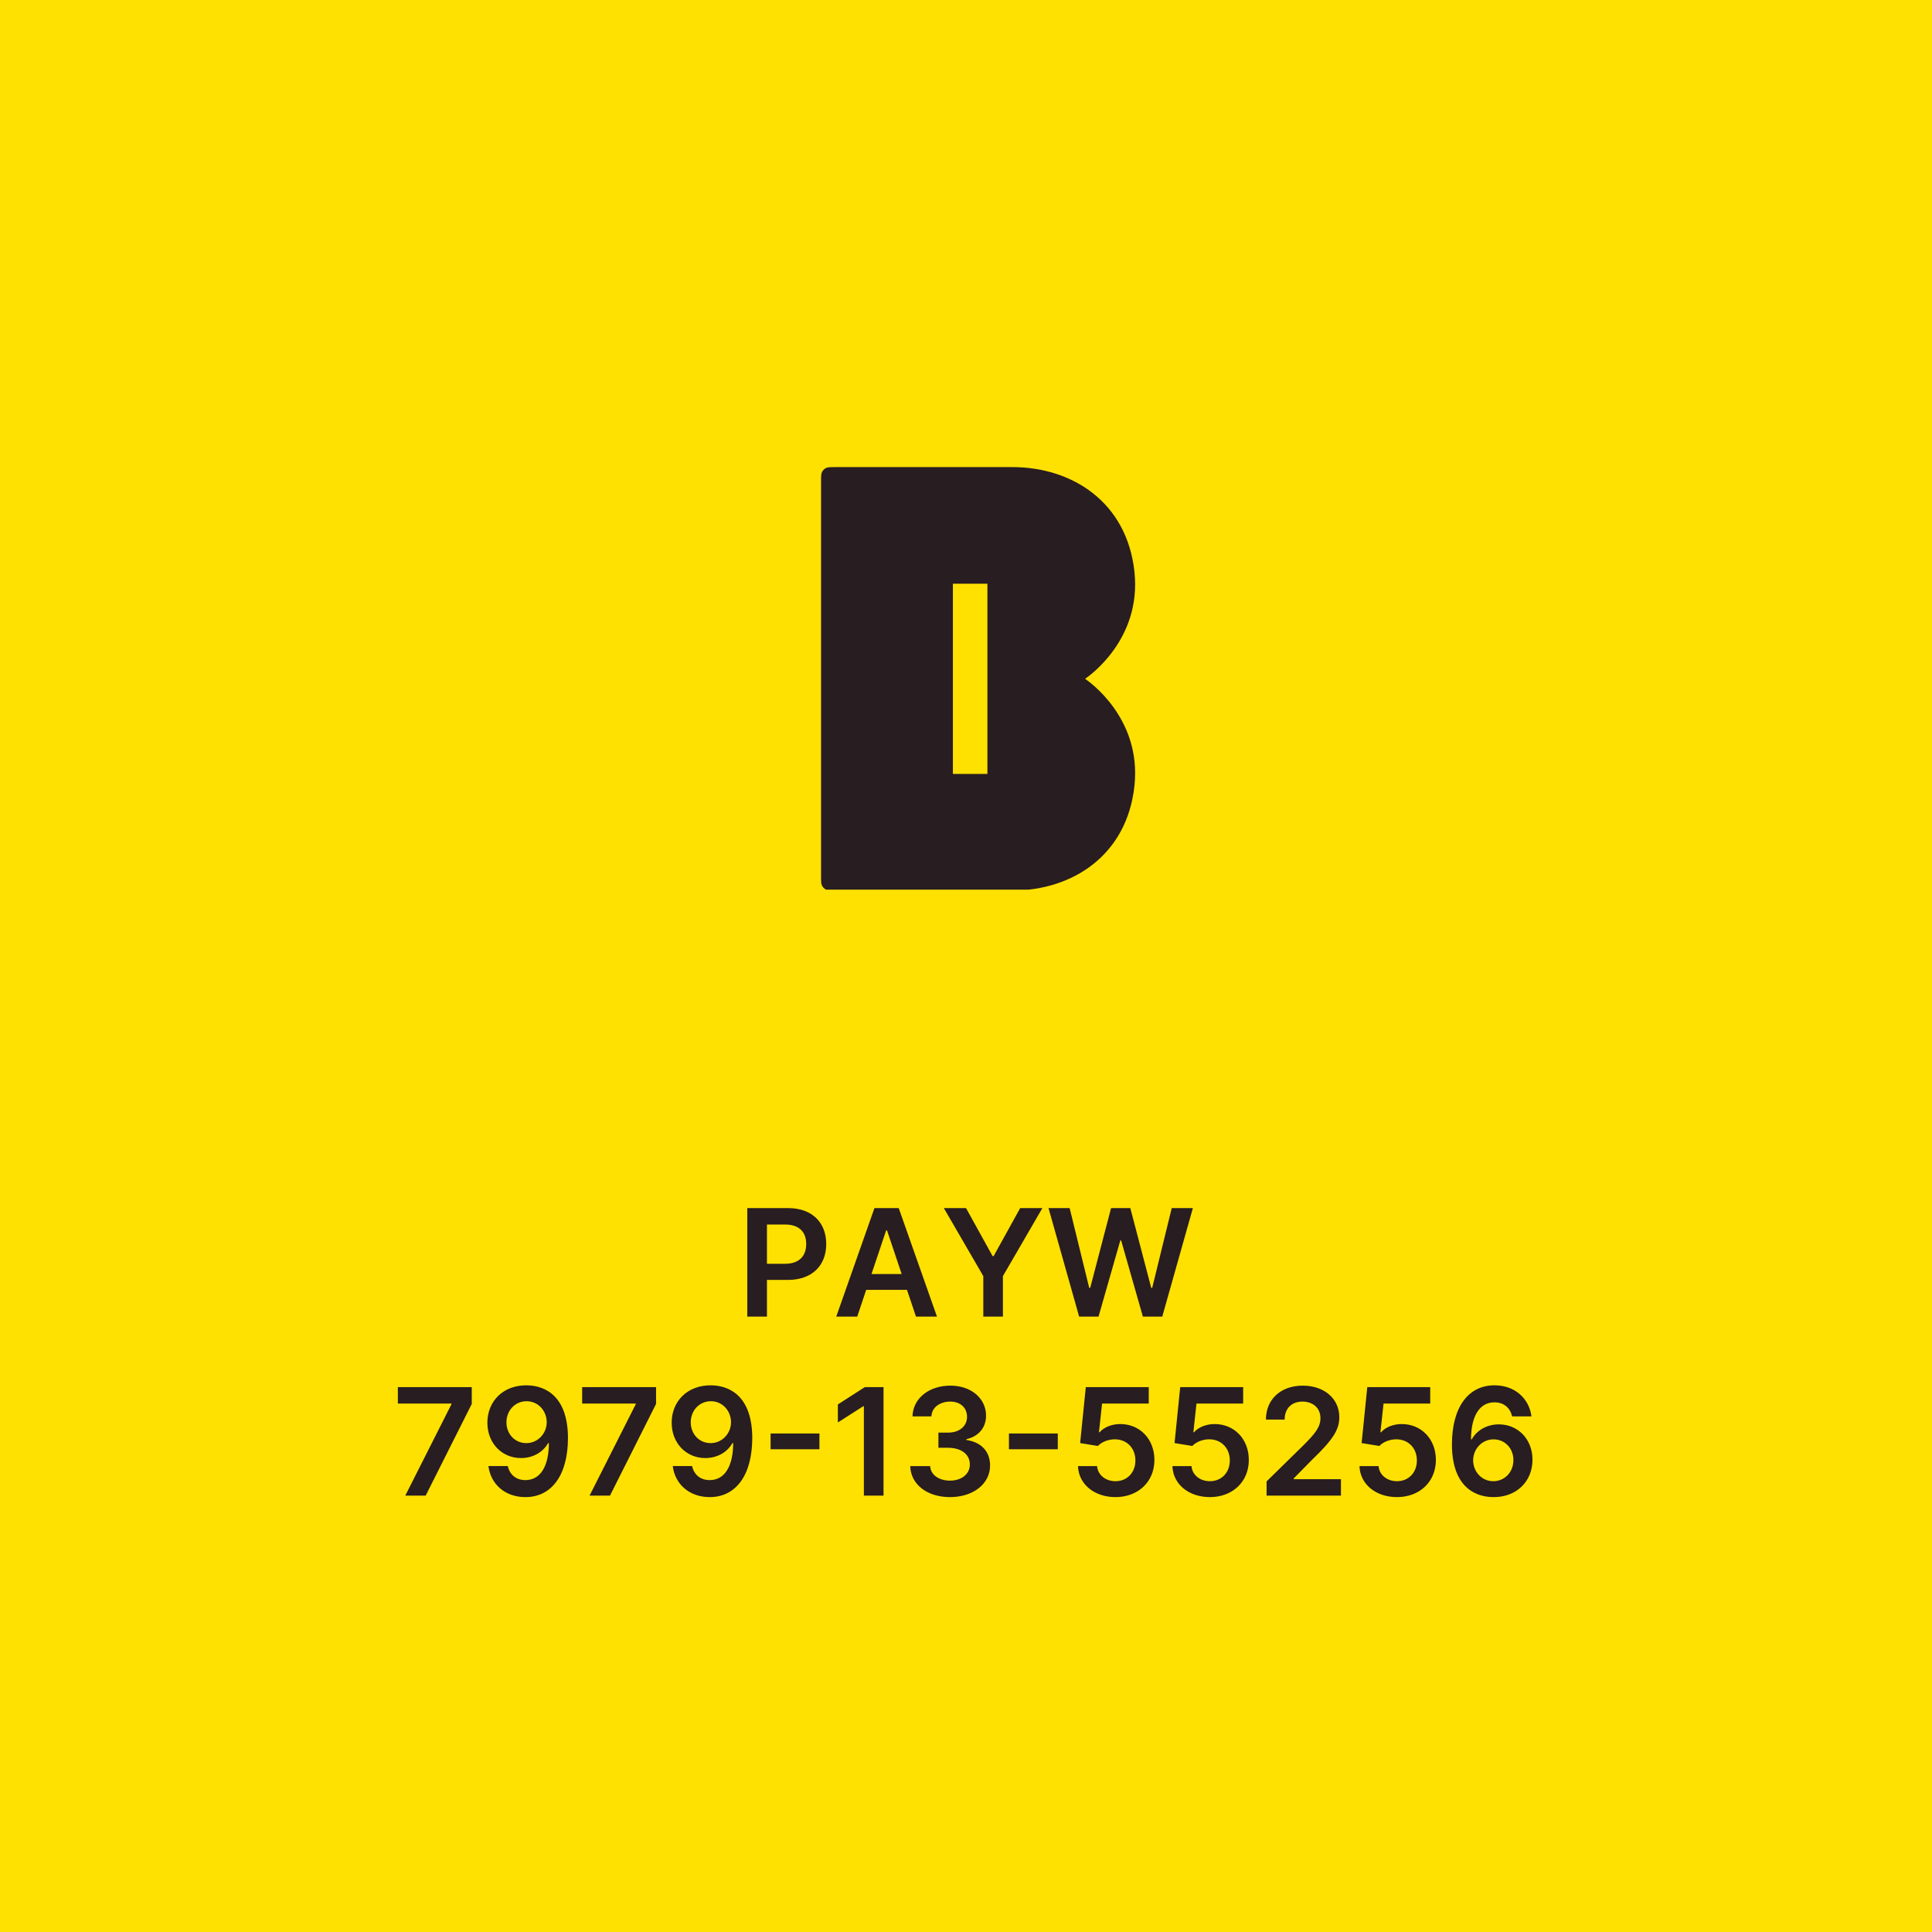 <svg width="518" height="518" viewBox="0 0 518 518" fill="none" xmlns="http://www.w3.org/2000/svg">
<rect width="518" height="518" fill="#FEE100"/>
<path d="M205.63 353V343.17H211.198C217.917 343.17 221.525 339.136 221.525 333.54C221.525 327.986 217.96 323.909 211.269 323.909H200.36V353H205.63ZM210.46 328.312C214.408 328.312 216.156 330.443 216.156 333.54C216.156 336.636 214.408 338.838 210.488 338.838H205.63V328.312H210.46ZM229.838 353L232.239 345.827H243.176L245.591 353H251.216L240.96 323.909H234.455L224.213 353H229.838ZM237.594 329.875H237.821L241.756 341.594H233.659L237.594 329.875ZM263.641 342.148V353H268.897V342.148L279.479 323.909H273.528L266.411 336.778H266.127L259.011 323.909H253.059L263.641 342.148ZM281.124 323.909L289.334 353H294.533L300.371 332.588H300.598L306.422 353H311.621L319.831 323.909H314.163L308.922 345.301H308.666L303.055 323.909H297.899L292.303 345.287H292.033L286.791 323.909H281.124ZM108.661 401H114.13L126.488 376.412V371.909H106.672V376.312H121.033V376.511L108.661 401ZM141.172 371.426C134.865 371.398 130.674 375.716 130.674 381.455C130.674 386.966 134.595 390.929 139.694 390.929C142.833 390.929 145.561 389.409 146.967 386.909H147.166C147.152 393.131 144.893 396.838 140.873 396.838C138.359 396.838 136.669 395.389 136.143 393.074H130.958C131.555 397.889 135.362 401.398 140.873 401.398C147.848 401.398 152.265 395.574 152.28 385.56C152.265 374.892 146.754 371.469 141.172 371.426ZM141.186 375.688C144.297 375.688 146.583 378.273 146.583 381.312C146.583 384.338 144.197 386.923 141.129 386.923C138.032 386.923 135.788 384.48 135.788 381.341C135.788 378.173 138.103 375.688 141.186 375.688ZM158.075 401H163.544L175.902 376.412V371.909H156.086V376.312H170.447V376.511L158.075 401ZM190.586 371.426C184.279 371.398 180.088 375.716 180.088 381.455C180.088 386.966 184.009 390.929 189.108 390.929C192.248 390.929 194.975 389.409 196.381 386.909H196.58C196.566 393.131 194.307 396.838 190.287 396.838C187.773 396.838 186.083 395.389 185.557 393.074H180.373C180.969 397.889 184.776 401.398 190.287 401.398C197.262 401.398 201.679 395.574 201.694 385.56C201.679 374.892 196.168 371.469 190.586 371.426ZM190.6 375.688C193.711 375.688 195.998 378.273 195.998 381.312C195.998 384.338 193.611 386.923 190.543 386.923C187.446 386.923 185.202 384.48 185.202 381.341C185.202 378.173 187.517 375.688 190.6 375.688ZM219.705 384.338H206.608V388.571H219.705V384.338ZM236.889 371.909H231.875L224.645 376.554V381.384L231.449 377.037H231.619V401H236.889V371.909ZM254.716 401.398C260.937 401.398 265.468 397.832 265.454 392.918C265.468 389.281 263.196 386.668 259.119 386.085V385.858C262.272 385.176 264.389 382.832 264.375 379.565C264.389 375.134 260.61 371.511 254.801 371.511C249.147 371.511 244.772 374.878 244.659 379.75H249.73C249.815 377.307 252.088 375.787 254.772 375.787C257.485 375.787 259.289 377.435 259.275 379.878C259.289 382.42 257.187 384.111 254.176 384.111H251.605V388.173H254.176C257.855 388.173 260.042 390.02 260.028 392.648C260.042 395.219 257.812 396.98 254.701 396.98C251.775 396.98 249.517 395.46 249.389 393.088H244.048C244.19 398.003 248.579 401.398 254.716 401.398ZM283.611 384.338H270.515V388.571H283.611V384.338ZM299.076 401.398C305.227 401.398 309.517 397.222 309.517 391.44C309.517 385.844 305.625 381.81 300.341 381.81C297.983 381.81 295.895 382.747 294.815 384.026H294.645L295.483 376.312H307.997V371.909H291.122L289.602 386.909L294.36 387.69C295.341 386.611 297.187 385.886 298.934 385.901C302.13 385.915 304.431 388.273 304.417 391.568C304.431 394.821 302.187 397.136 299.076 397.136C296.449 397.136 294.332 395.474 294.147 393.088H289.034C289.176 397.918 293.395 401.398 299.076 401.398ZM324.389 401.398C330.539 401.398 334.829 397.222 334.829 391.44C334.829 385.844 330.937 381.81 325.653 381.81C323.295 381.81 321.207 382.747 320.128 384.026H319.957L320.795 376.312H333.309V371.909H316.434L314.914 386.909L319.673 387.69C320.653 386.611 322.5 385.886 324.247 385.901C327.443 385.915 329.744 388.273 329.73 391.568C329.744 394.821 327.5 397.136 324.389 397.136C321.761 397.136 319.645 395.474 319.46 393.088H314.346C314.488 397.918 318.707 401.398 324.389 401.398ZM339.588 401H359.531V396.597H346.86V396.398L351.875 391.298C357.528 385.872 359.091 383.23 359.091 379.949C359.091 375.077 355.128 371.511 349.275 371.511C343.508 371.511 339.417 375.091 339.417 380.616H344.431C344.431 377.648 346.306 375.787 349.204 375.787C351.974 375.787 354.034 377.477 354.034 380.219C354.034 382.648 352.556 384.381 349.687 387.293L339.588 397.193V401ZM374.545 401.398C380.696 401.398 384.985 397.222 384.985 391.44C384.985 385.844 381.093 381.81 375.809 381.81C373.451 381.81 371.363 382.747 370.284 384.026H370.113L370.951 376.312H383.466V371.909H366.591L365.071 386.909L369.829 387.69C370.809 386.611 372.656 385.886 374.403 385.901C377.599 385.915 379.9 388.273 379.886 391.568C379.9 394.821 377.656 397.136 374.545 397.136C371.917 397.136 369.801 395.474 369.616 393.088H364.503C364.645 397.918 368.863 401.398 374.545 401.398ZM400.397 401.398C406.676 401.44 410.895 397.122 410.88 391.369C410.895 385.872 406.974 381.895 401.875 381.895C398.75 381.895 395.994 383.415 394.602 385.915H394.403C394.417 379.707 396.662 375.986 400.696 375.986C403.196 375.986 404.886 377.449 405.426 379.75H410.61C409.985 374.977 406.193 371.426 400.696 371.426C393.707 371.426 389.289 377.25 389.289 387.278C389.289 397.946 394.815 401.369 400.397 401.398ZM400.369 397.136C397.258 397.136 394.985 394.565 394.971 391.526C395 388.472 397.358 385.915 400.44 385.915C403.522 385.915 405.781 388.358 405.767 391.483C405.781 394.665 403.451 397.136 400.369 397.136Z" fill="#281D20"/>
<g clip-path="url(#clip0)">
<path fill-rule="evenodd" clip-rule="evenodd" d="M223.955 125.238H271.449C287.367 125.238 302.162 134.542 304.167 153.337C306.112 171.575 291.776 181.432 290.924 182C291.776 182.568 306.112 192.425 304.167 210.663C302.162 229.458 287.367 238.762 271.449 238.762H223.955C222.619 238.762 221.951 238.762 221.441 238.502C220.992 238.273 220.627 237.908 220.399 237.459C220.139 236.949 220.139 236.281 220.139 234.945V129.055C220.139 127.719 220.139 127.051 220.399 126.541C220.627 126.092 220.992 125.727 221.441 125.498C221.951 125.238 222.619 125.238 223.955 125.238ZM264.742 156.501H255.49V207.499H264.742V156.501Z" fill="#281D20"/>
</g>
<defs>
<clipPath id="clip0">
<rect width="113.524" height="113.524" fill="white" transform="translate(202 125)"/>
</clipPath>
</defs>
</svg>
